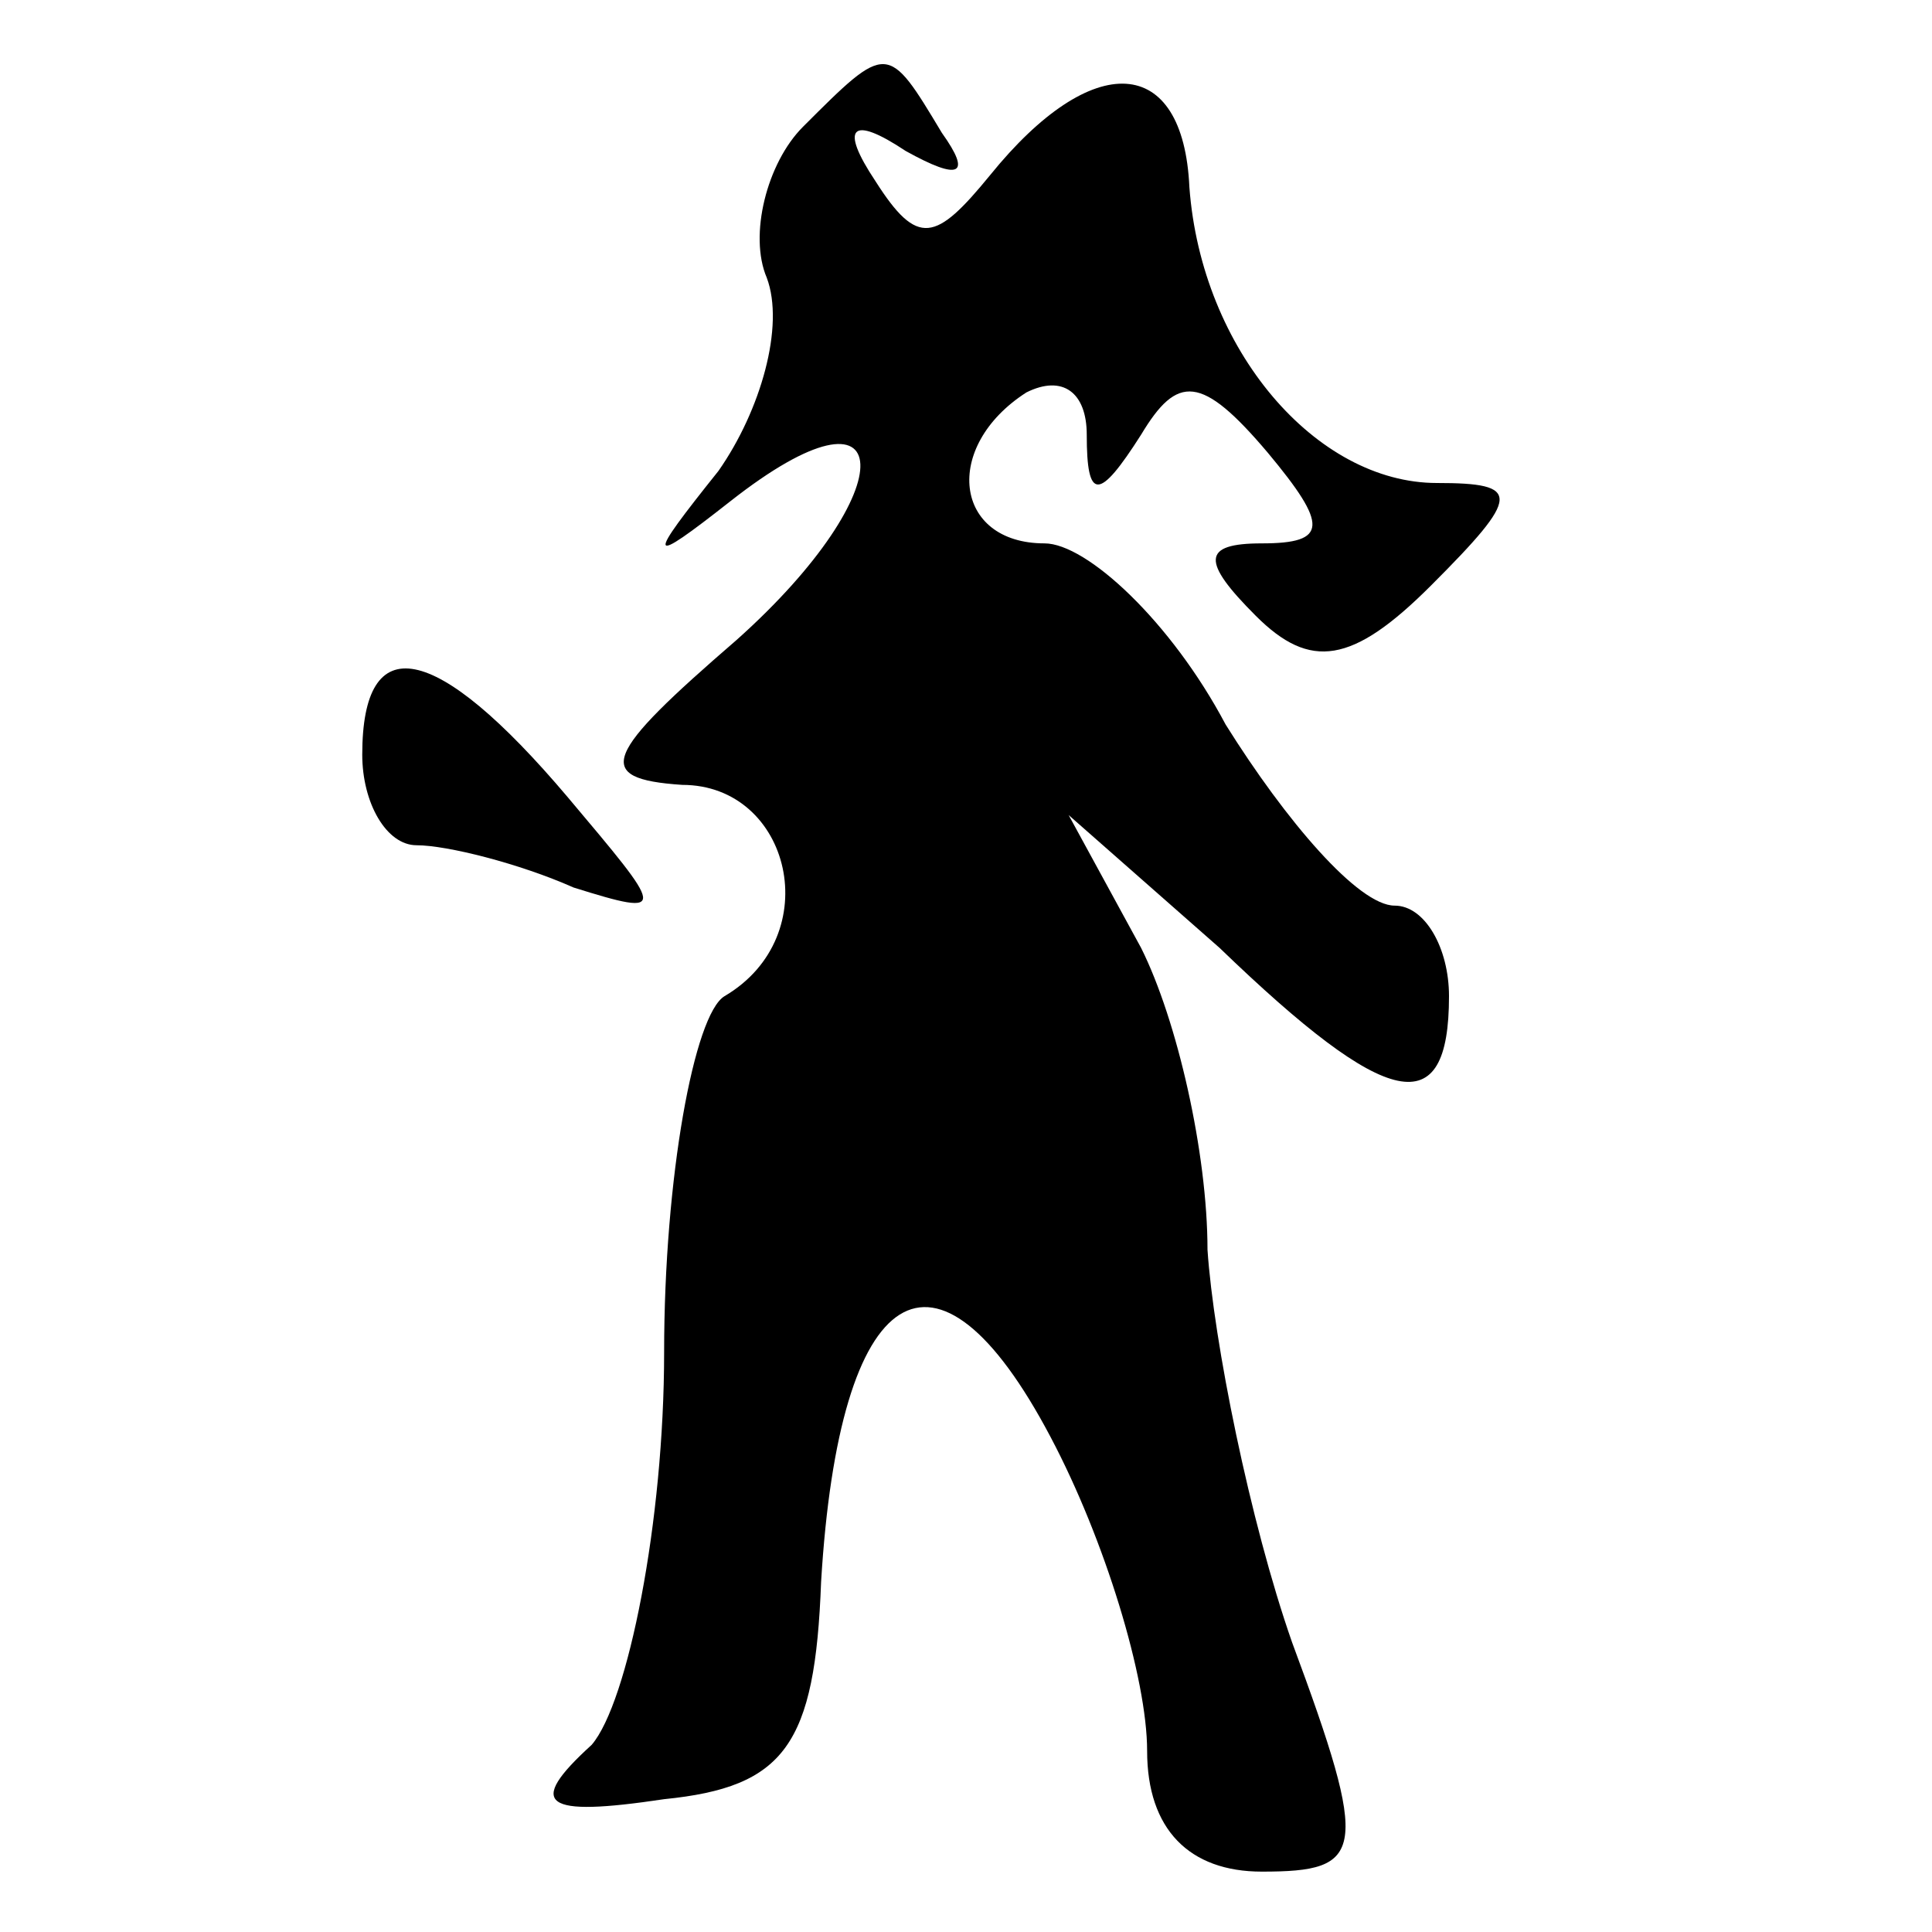 <?xml version="1.0" standalone="no"?>
<!DOCTYPE svg PUBLIC "-//W3C//DTD SVG 20010904//EN"
 "http://www.w3.org/TR/2001/REC-SVG-20010904/DTD/svg10.dtd">
<svg version="1.0" xmlns="http://www.w3.org/2000/svg"
 width="32pt" height="32pt" viewBox="0 0 32 32"
 preserveAspectRatio="xMidYMid meet">
<g transform="translate(0,32) scale(0.1,-0.1)"
fill="#000000" stroke="none">
<path fill="#000000" stroke="none" d="M133 299 c-6 -6 -9 -18 -6 -25 3 -8 -1
-22 -8 -32 -12 -15 -12 -16 2 -5 28 22 29 2 1 -23 -22 -19 -24 -23 -9 -24 18
0 24 -25 7 -35 -5 -3 -10 -30 -10 -59 0 -28 -6 -58 -12 -65 -11 -10 -8 -12 12
-9 20 2 25 9 26 36 3 50 19 60 38 24 9 -17 16 -40 16 -52 0 -13 7 -20 19 -20
17 0 18 3 5 38 -7 20 -13 50 -14 65 0 16 -5 38 -11 50 l-12 22 25 -22 c28 -27
38 -29 38 -8 0 8 -4 15 -9 15 -6 0 -18 14 -28 30 -9 17 -23 30 -30 30 -15 0
-17 16 -3 25 6 3 10 0 10 -7 0 -11 2 -11 9 0 6 10 10 10 21 -3 10 -12 10 -15
-1 -15 -10 0 -10 -3 -1 -12 9 -9 16 -8 29 5 15 15 15 17 1 17 -20 0 -39 22
-41 49 -1 22 -16 23 -33 2 -9 -11 -12 -12 -19 -1 -6 9 -4 11 5 5 9 -5 11 -4 6
3 -9 15 -9 15 -23 1z"/>
<path fill="#000000" stroke="none" d="M60 195 c0 -8 4 -15 9 -15 5 0 17 -3
26 -7 16 -5 15 -4 -1 15 -22 26 -34 28 -34 7z"/>
</g>
</svg>
